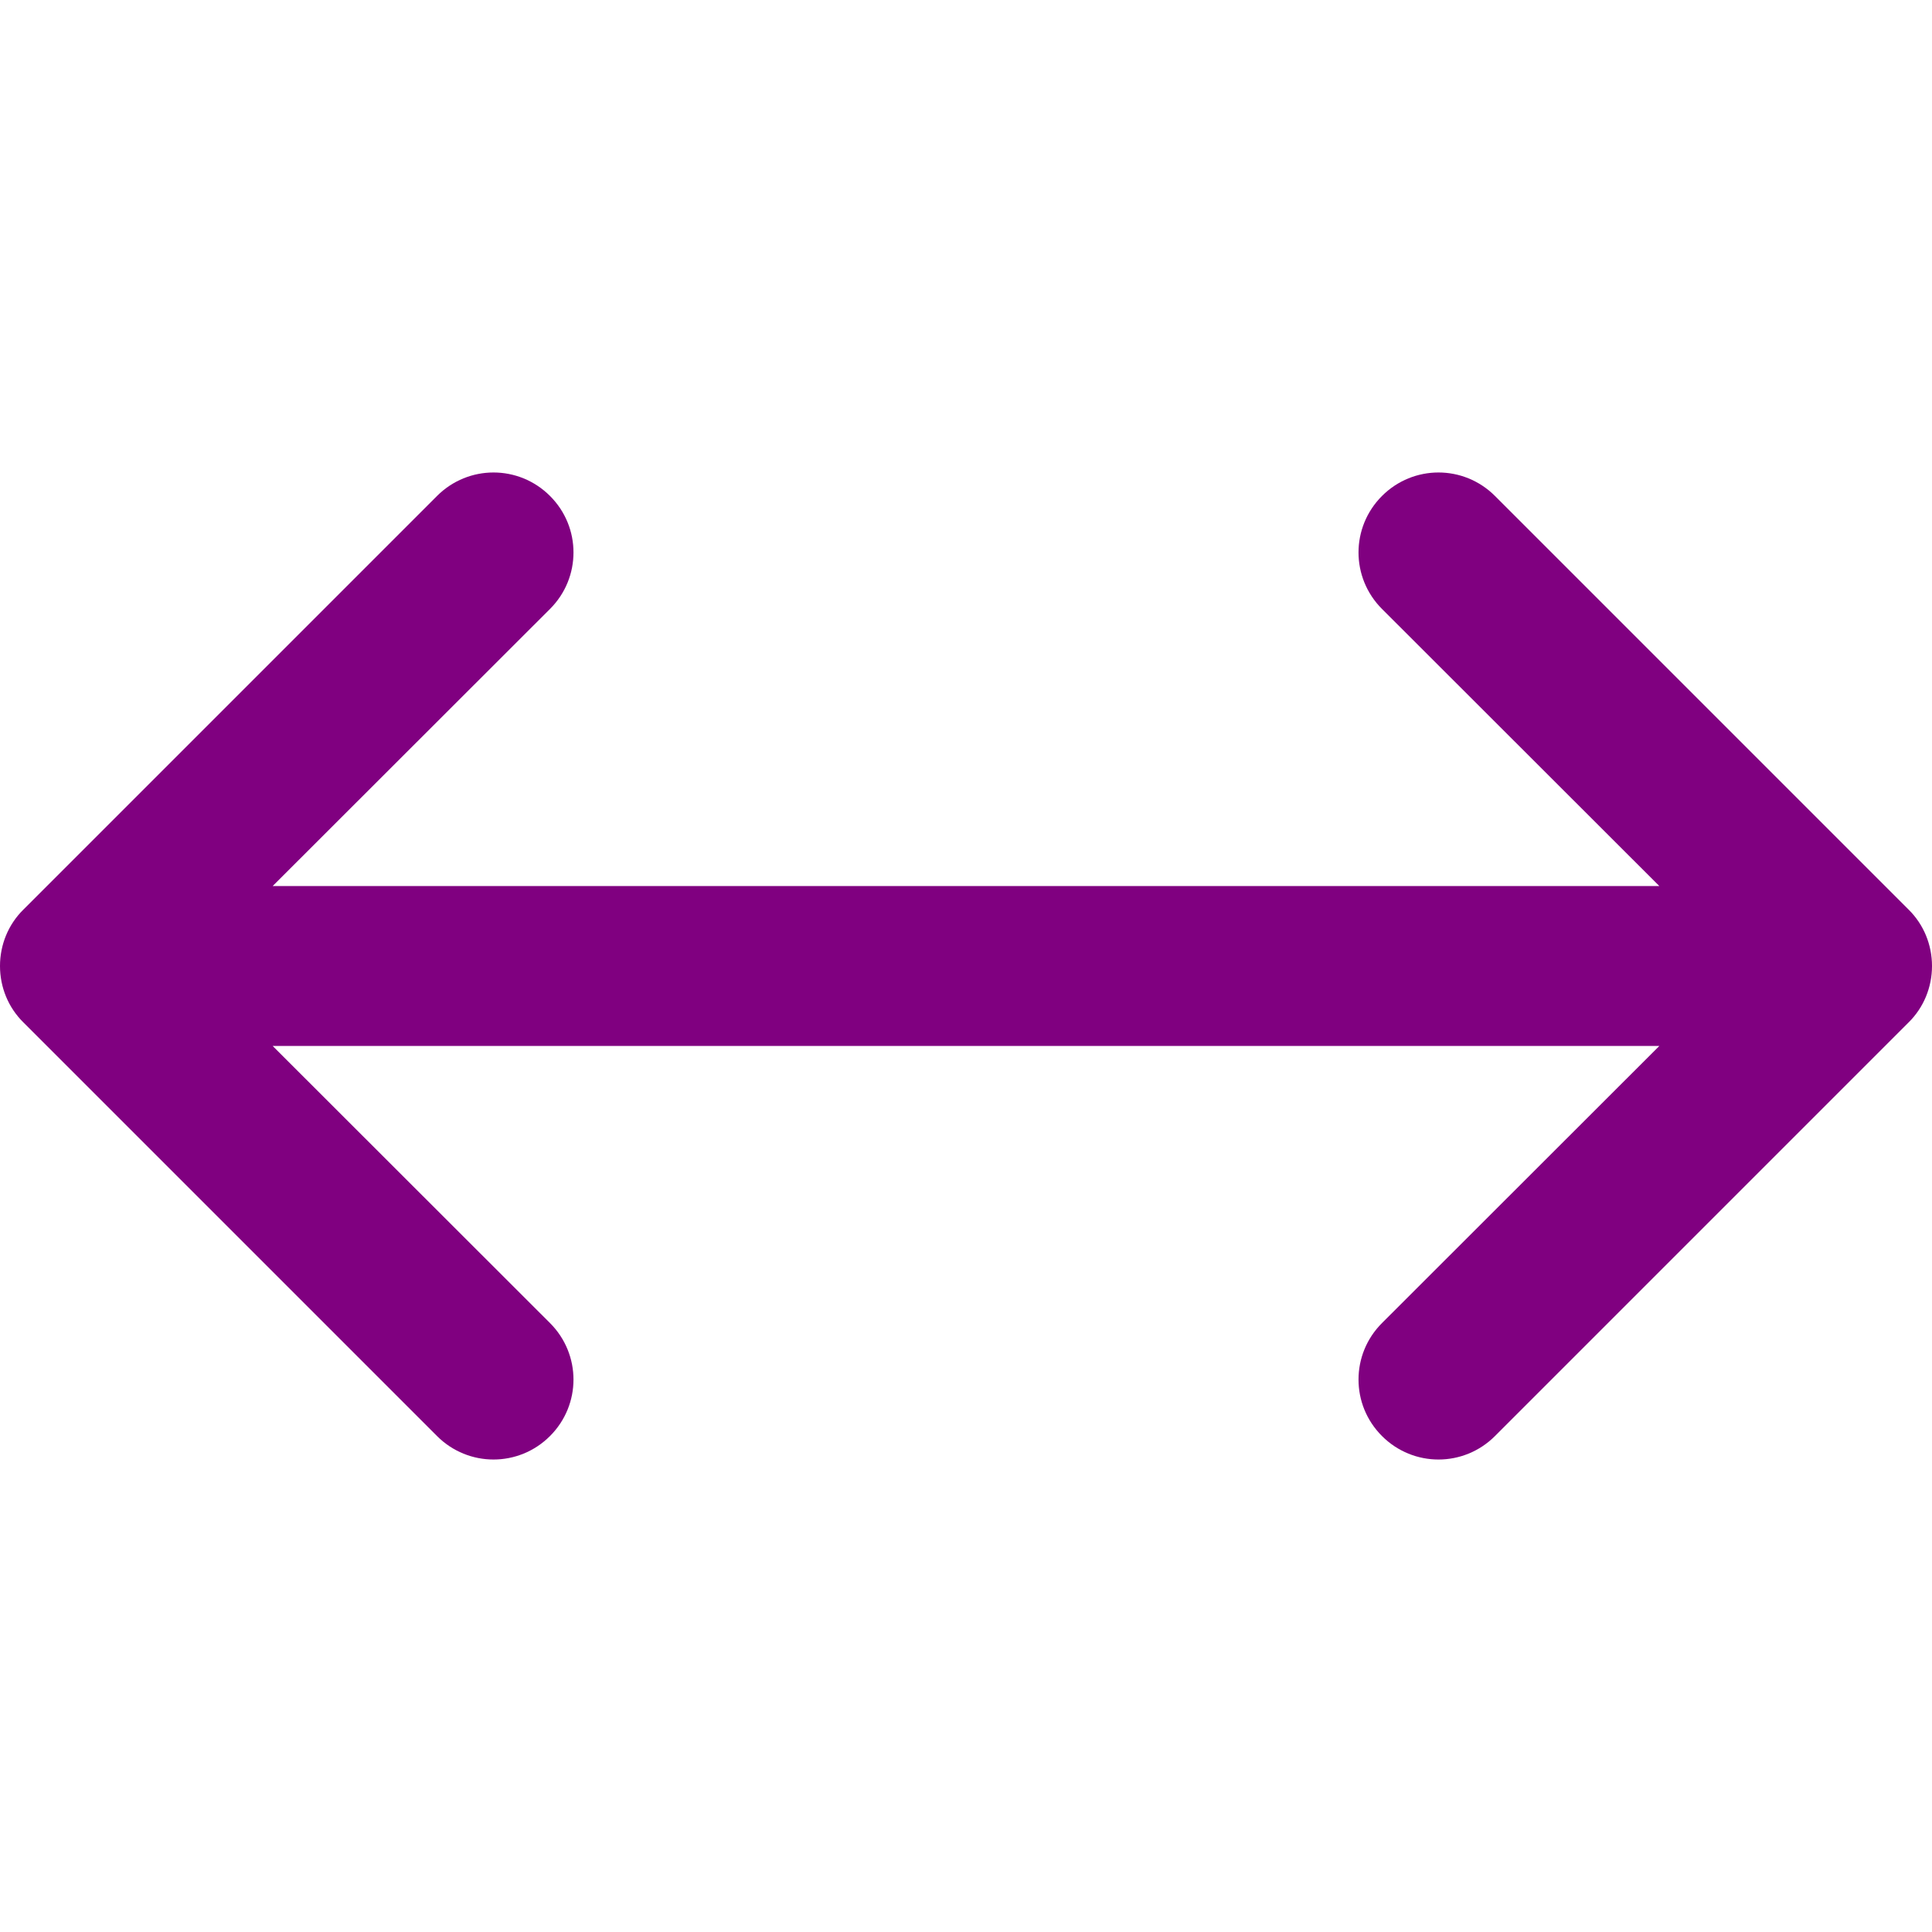 <svg width="500" height="500" version="1.1" viewBox="0 0 790 403.6" xml:space="preserve" xmlns="http://www.w3.org/2000/svg">
	<g transform="rotate(90,416.6,373.4)">
		<path transform="rotate(-90,416.6,373.4)" d="m201.8 0c-8.35 0-16.702 3.2-23.102 9.6l-169.1 169.1c-6.2 6.1-9.6 14.402-9.6 23.102s3.4 17 9.6 23.1l169.1 169.1c12.8 12.8 33.401 12.8 46.201 0s12.8-33.399 0-46.199l-113.4-113.3h567l-113.4 113.3c-6.4 6.4-9.6 14.7-9.6 23.1s3.2 16.7 9.6 23.1c12.8 12.8 33.401 12.8 46.201 0l169.1-169.1c6.2-6.1 9.6-14.4 9.6-23.1s-3.4-17.002-9.6-23.102l-169.1-169.1c-12.8-12.8-33.401-12.8-46.201 0-12.8 12.8-12.8 33.401 0 46.201l113.4 113.3h-567l113.4-113.3c6.4-6.4 9.6-14.702 9.6-23.102s-3.2-16.7-9.6-23.1c-6.4-6.4-14.75-9.6-23.1-9.6z" fill="purple"/>
	</g>
</svg>
